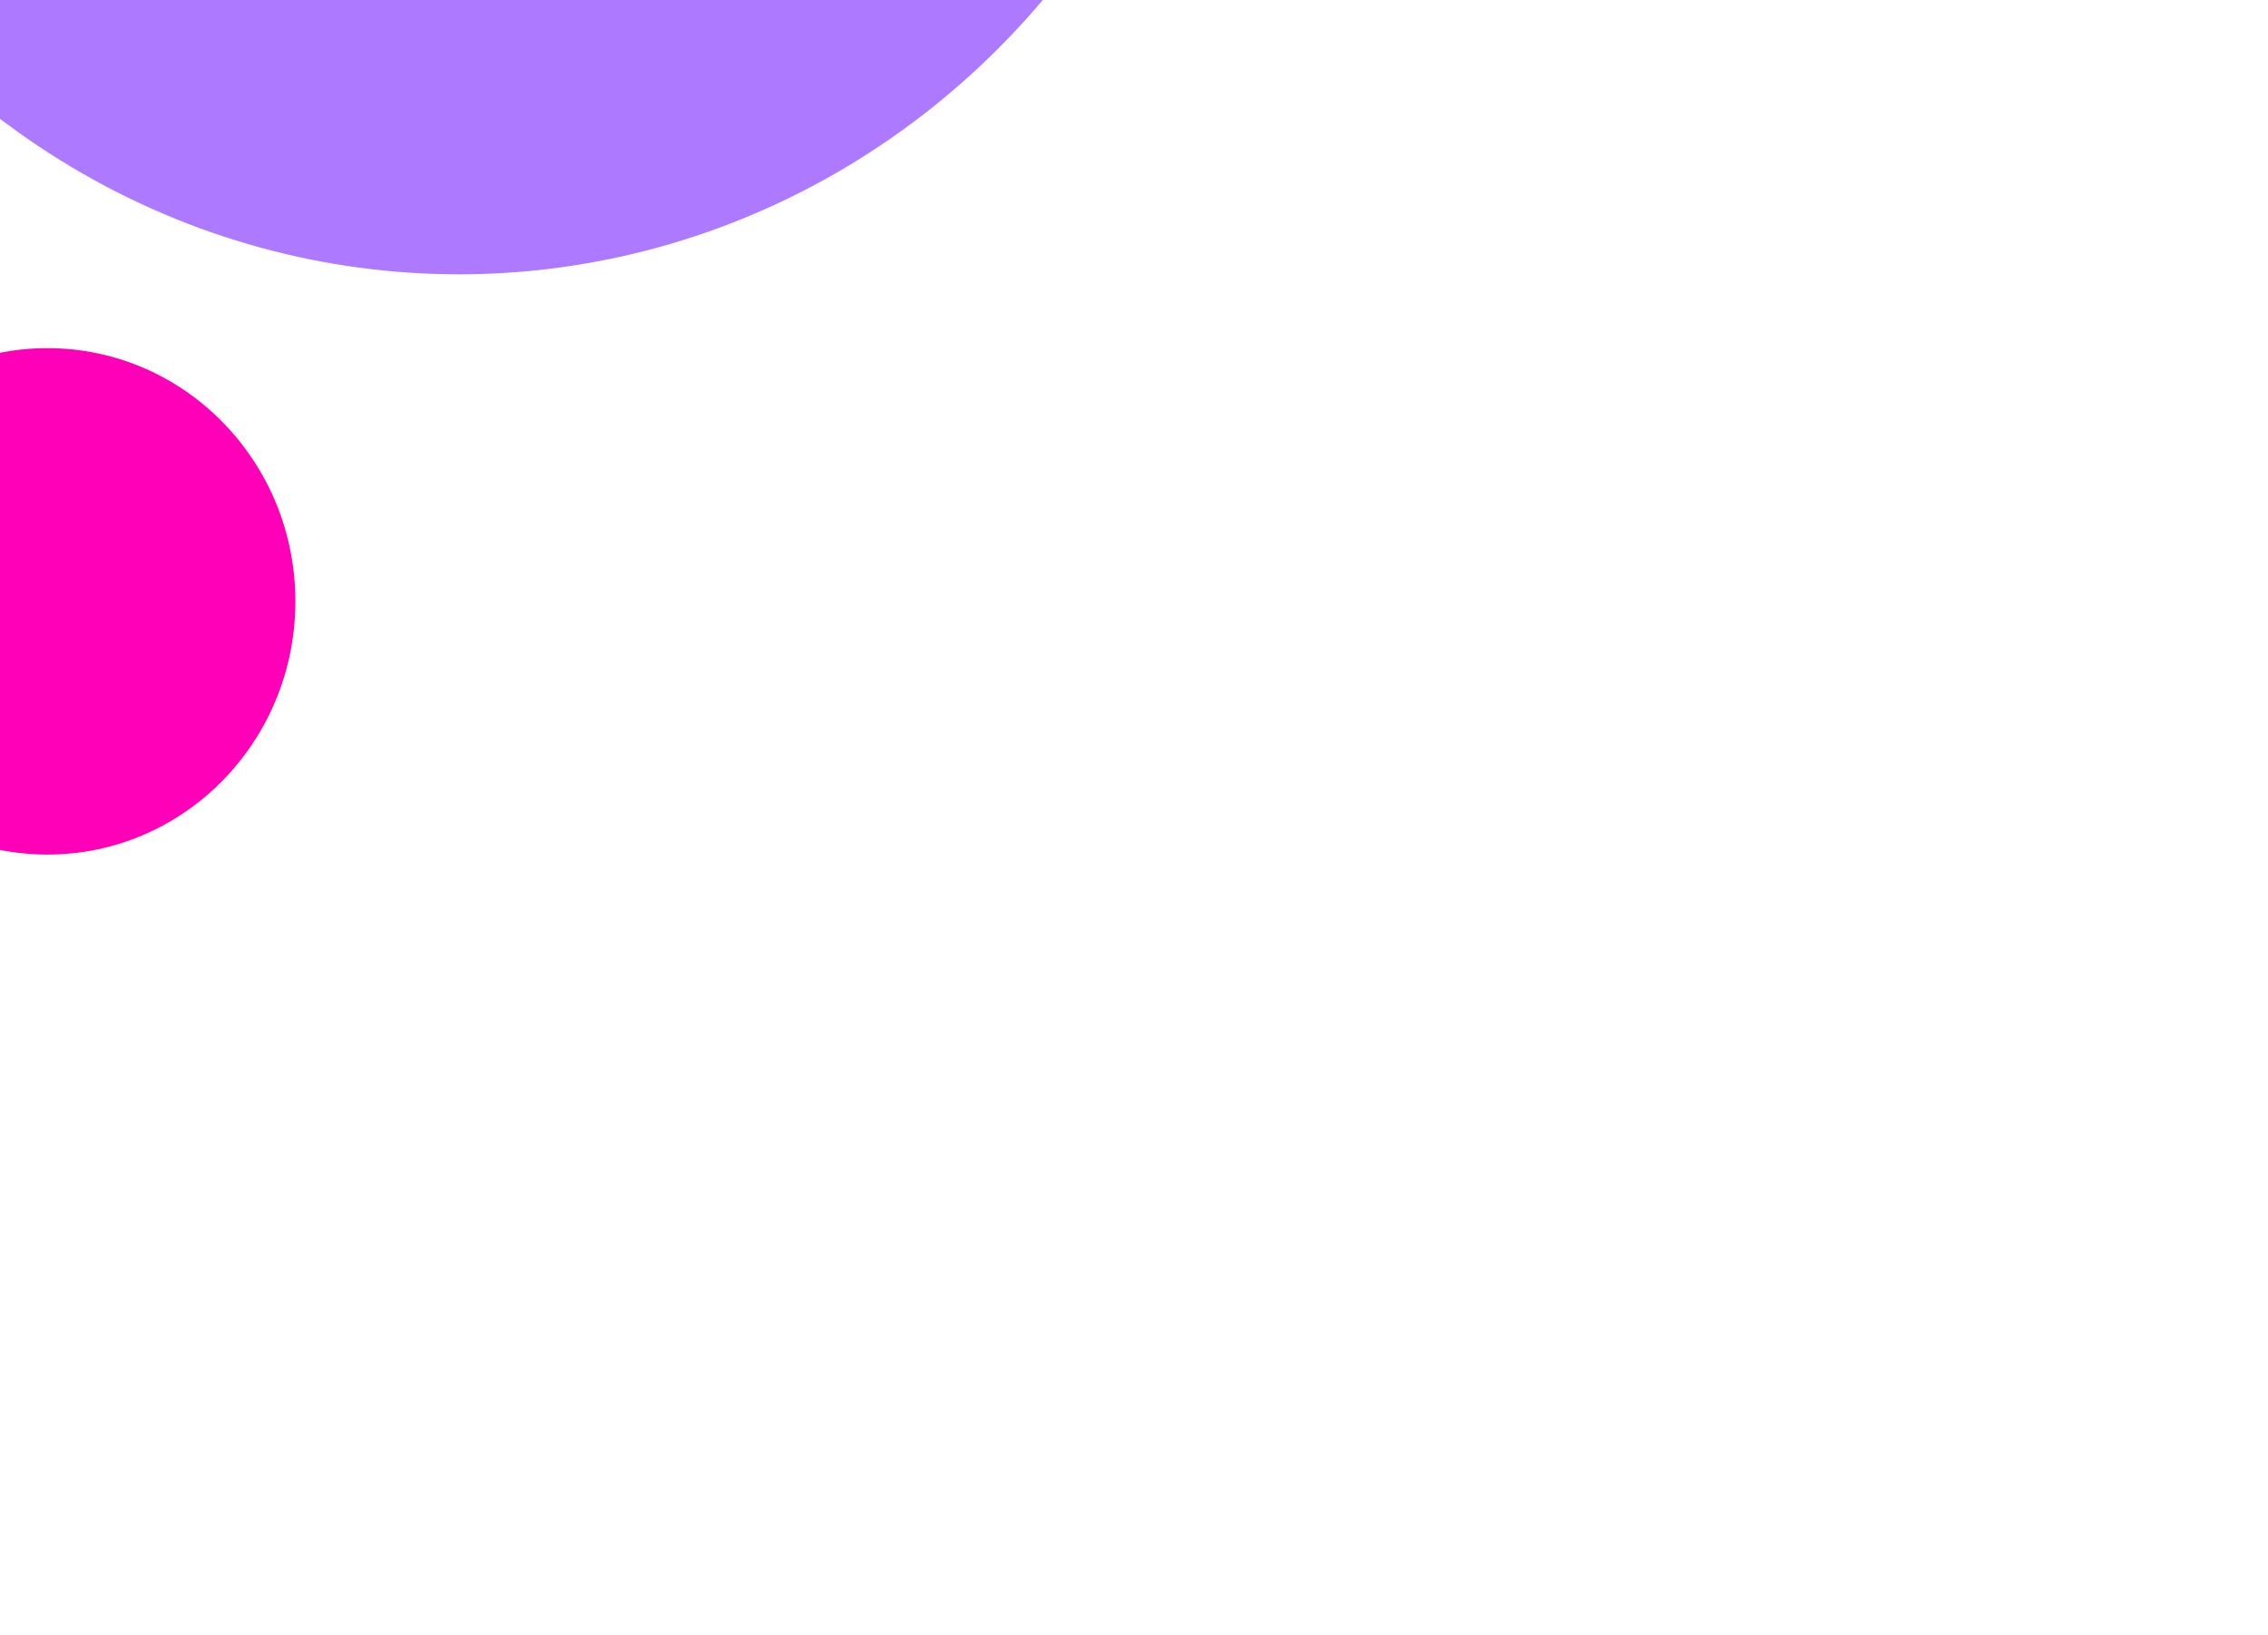 <svg width="215" height="155" viewBox="0 0 215 155" fill="none" xmlns="http://www.w3.org/2000/svg">
<g filter="url(#filter0_f_12_3)">
<ellipse cx="4.5" cy="57" rx="23.5" ry="24" fill="#FF00B8"/>
</g>
<g filter="url(#filter1_f_12_3)">
<ellipse cx="43.5" cy="-50" rx="73.5" ry="76" fill="#AC79FF"/>
</g>
<defs>
<filter id="filter0_f_12_3" x="-93" y="-41" width="195" height="196" filterUnits="userSpaceOnUse" color-interpolation-filters="sRGB">
<feFlood flood-opacity="0" result="BackgroundImageFix"/>
<feBlend mode="normal" in="SourceGraphic" in2="BackgroundImageFix" result="shape"/>
<feGaussianBlur stdDeviation="37" result="effect1_foregroundBlur_12_3"/>
</filter>
<filter id="filter1_f_12_3" x="-128" y="-224" width="343" height="348" filterUnits="userSpaceOnUse" color-interpolation-filters="sRGB">
<feFlood flood-opacity="0" result="BackgroundImageFix"/>
<feBlend mode="normal" in="SourceGraphic" in2="BackgroundImageFix" result="shape"/>
<feGaussianBlur stdDeviation="49" result="effect1_foregroundBlur_12_3"/>
</filter>
</defs>
</svg>
